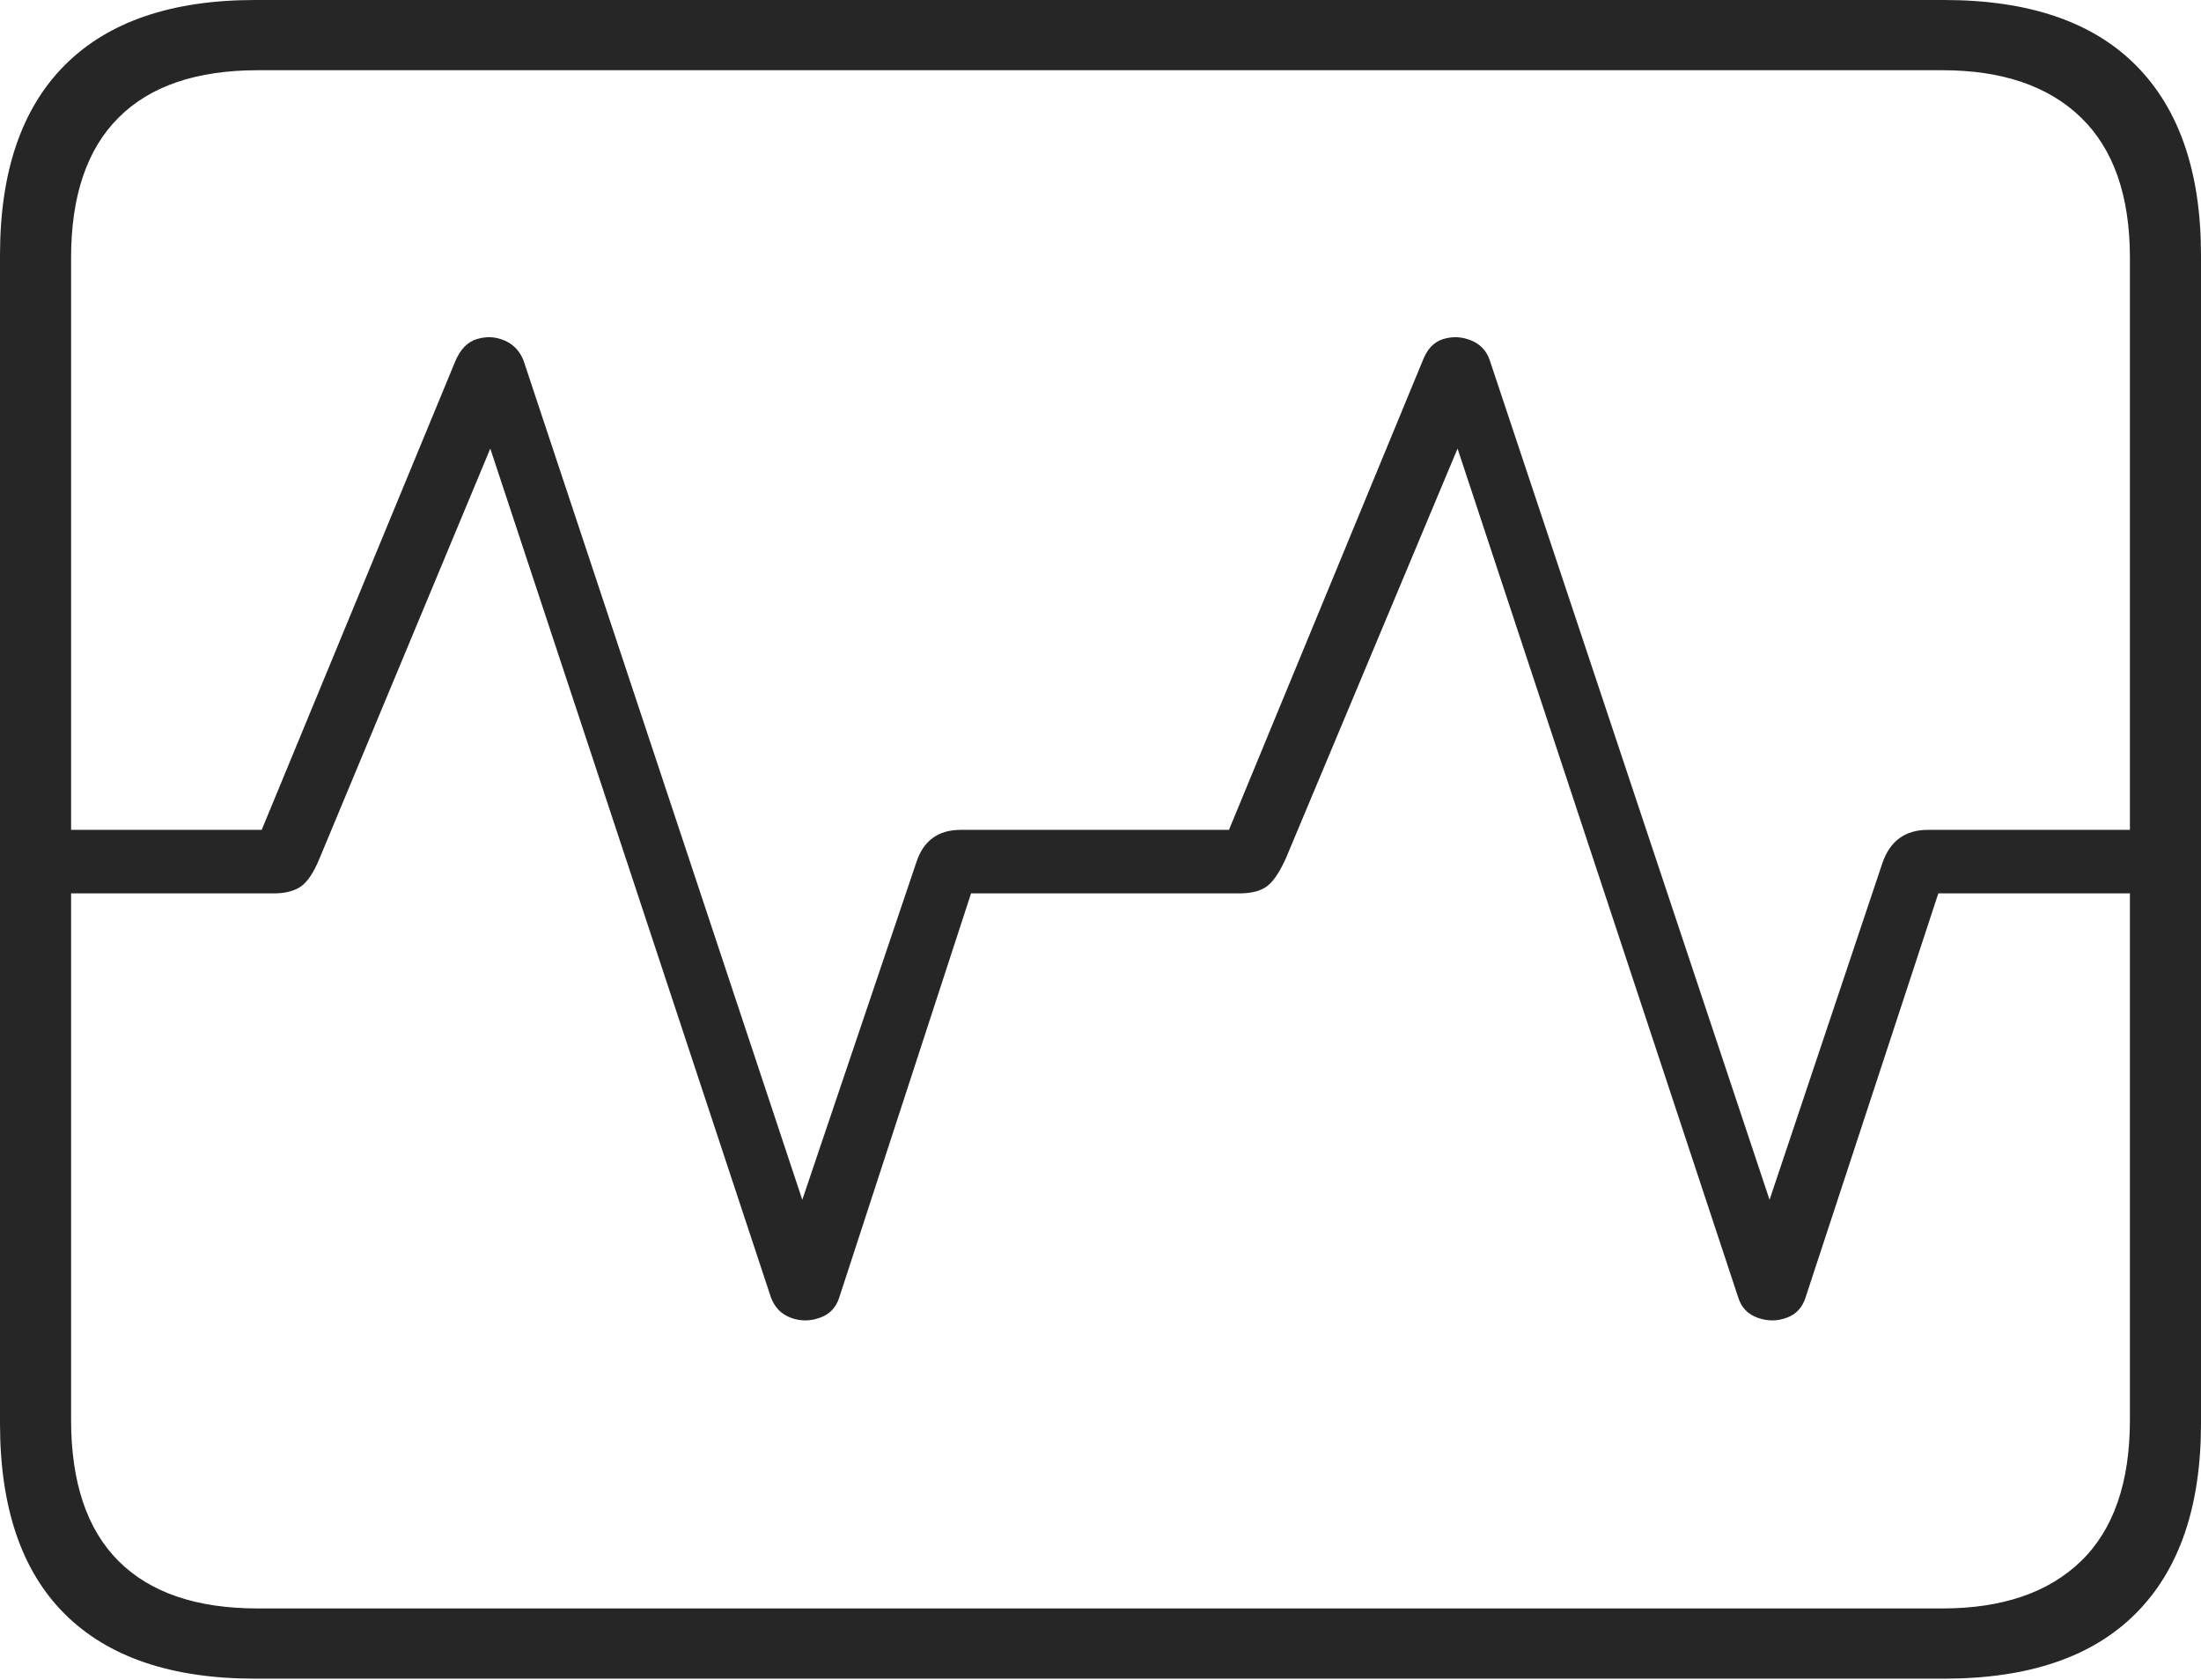 <?xml version="1.0" encoding="UTF-8"?>
<!--Generator: Apple Native CoreSVG 175-->
<!DOCTYPE svg
PUBLIC "-//W3C//DTD SVG 1.1//EN"
       "http://www.w3.org/Graphics/SVG/1.1/DTD/svg11.dtd">
<svg version="1.1" xmlns="http://www.w3.org/2000/svg" xmlns:xlink="http://www.w3.org/1999/xlink" width="22.666" height="17.295">
 <g>
  <rect height="17.295" opacity="0" width="22.666" x="0" y="0"/>
  <path d="M2.627 17.285L20.02 17.285Q21.328 17.285 21.997 16.611Q22.666 15.938 22.666 14.658L22.666 2.627Q22.666 1.348 21.997 0.674Q21.328 0 20.02 0L2.627 0Q1.338 0 0.669 0.669Q0 1.338 0 2.627L0 14.658Q0 15.957 0.669 16.621Q1.338 17.285 2.627 17.285ZM2.656 16.562Q1.709 16.562 1.221 16.074Q0.732 15.586 0.732 14.619L0.732 2.656Q0.732 1.699 1.221 1.211Q1.709 0.723 2.656 0.723L20 0.723Q20.928 0.723 21.431 1.211Q21.934 1.699 21.934 2.656L21.934 14.619Q21.934 15.586 21.431 16.074Q20.928 16.562 20 16.562ZM0.732 9.199L2.822 9.199Q2.998 9.199 3.101 9.126Q3.203 9.053 3.291 8.838L5.049 4.619L7.939 13.359Q7.998 13.516 8.145 13.569Q8.291 13.623 8.442 13.569Q8.594 13.516 8.643 13.359L10 9.199L12.764 9.199Q12.949 9.199 13.047 9.126Q13.145 9.053 13.242 8.838L15.01 4.619L17.9 13.359Q17.949 13.516 18.101 13.569Q18.252 13.623 18.398 13.569Q18.545 13.516 18.594 13.359L19.961 9.199L21.943 9.199L21.943 8.545L19.854 8.545Q19.502 8.545 19.385 8.887L18.223 12.354L15.342 3.711Q15.293 3.564 15.151 3.506Q15.01 3.447 14.863 3.491Q14.717 3.535 14.648 3.721L12.656 8.545L9.893 8.545Q9.541 8.545 9.434 8.887L8.262 12.354L5.391 3.711Q5.332 3.564 5.195 3.506Q5.059 3.447 4.912 3.491Q4.766 3.535 4.688 3.721L2.695 8.545L0.732 8.545Z" fill="rgba(0,0,0,0.85)"/>
 </g>
</svg>
